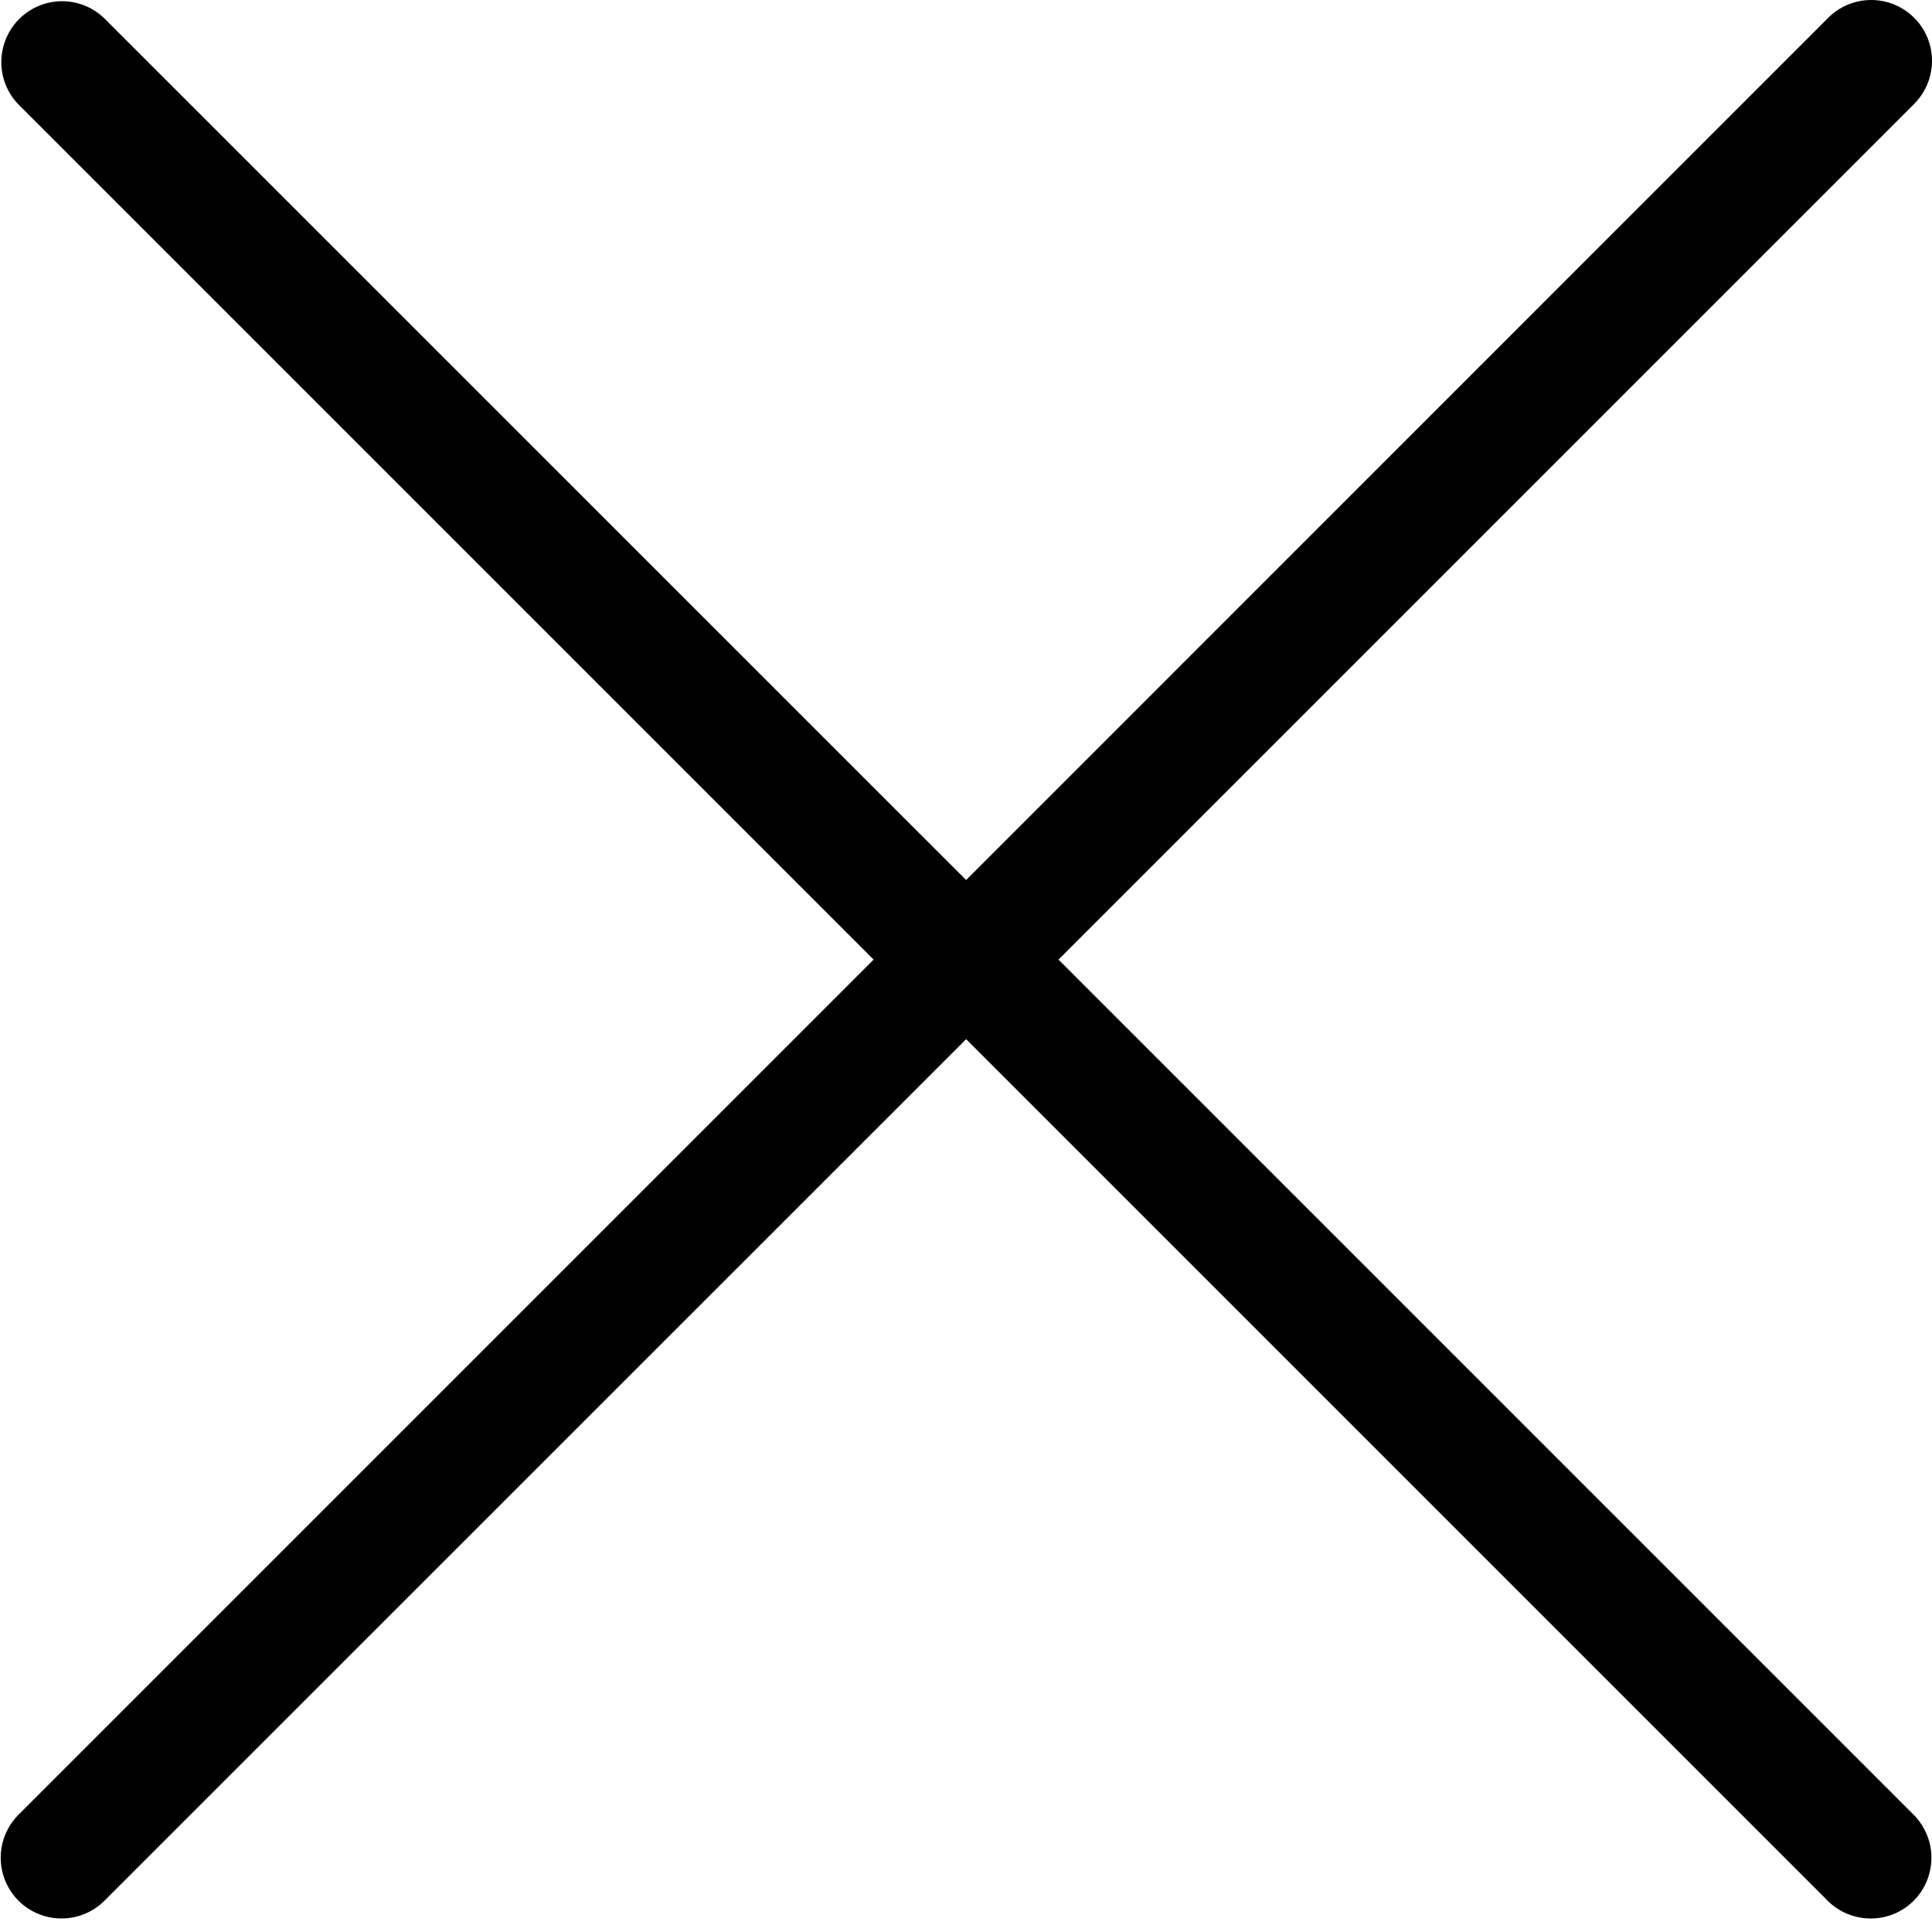 <svg width="16" height="16" viewBox="0 0 16 16" fill="none" xmlns="http://www.w3.org/2000/svg">
    <path d="M7.235 7.947L0.153 15.029C0.059 15.123 0.006 15.251 0.006 15.385C0.006 15.518 0.059 15.646 0.153 15.741C0.248 15.835 0.376 15.888 0.509 15.888C0.643 15.888 0.771 15.835 0.865 15.741L8.001 8.606L15.136 15.741C15.234 15.839 15.363 15.888 15.492 15.888C15.591 15.889 15.689 15.859 15.772 15.804C15.855 15.748 15.919 15.67 15.957 15.578C15.995 15.486 16.005 15.384 15.986 15.287C15.966 15.189 15.918 15.099 15.848 15.029L8.766 7.947L15.853 0.86C15.947 0.765 16 0.637 16 0.504C16 0.37 15.947 0.242 15.853 0.148C15.758 0.053 15.63 2.34498e-05 15.497 7.76869e-09C15.363 -2.34343e-05 15.235 0.053 15.141 0.147L8.001 7.288L0.86 0.148C0.765 0.058 0.638 0.008 0.507 0.01C0.376 0.012 0.251 0.065 0.158 0.158C0.066 0.25 0.013 0.376 0.011 0.507C0.009 0.638 0.058 0.765 0.148 0.86L7.235 7.947Z"
          fill="black"/>
</svg>
